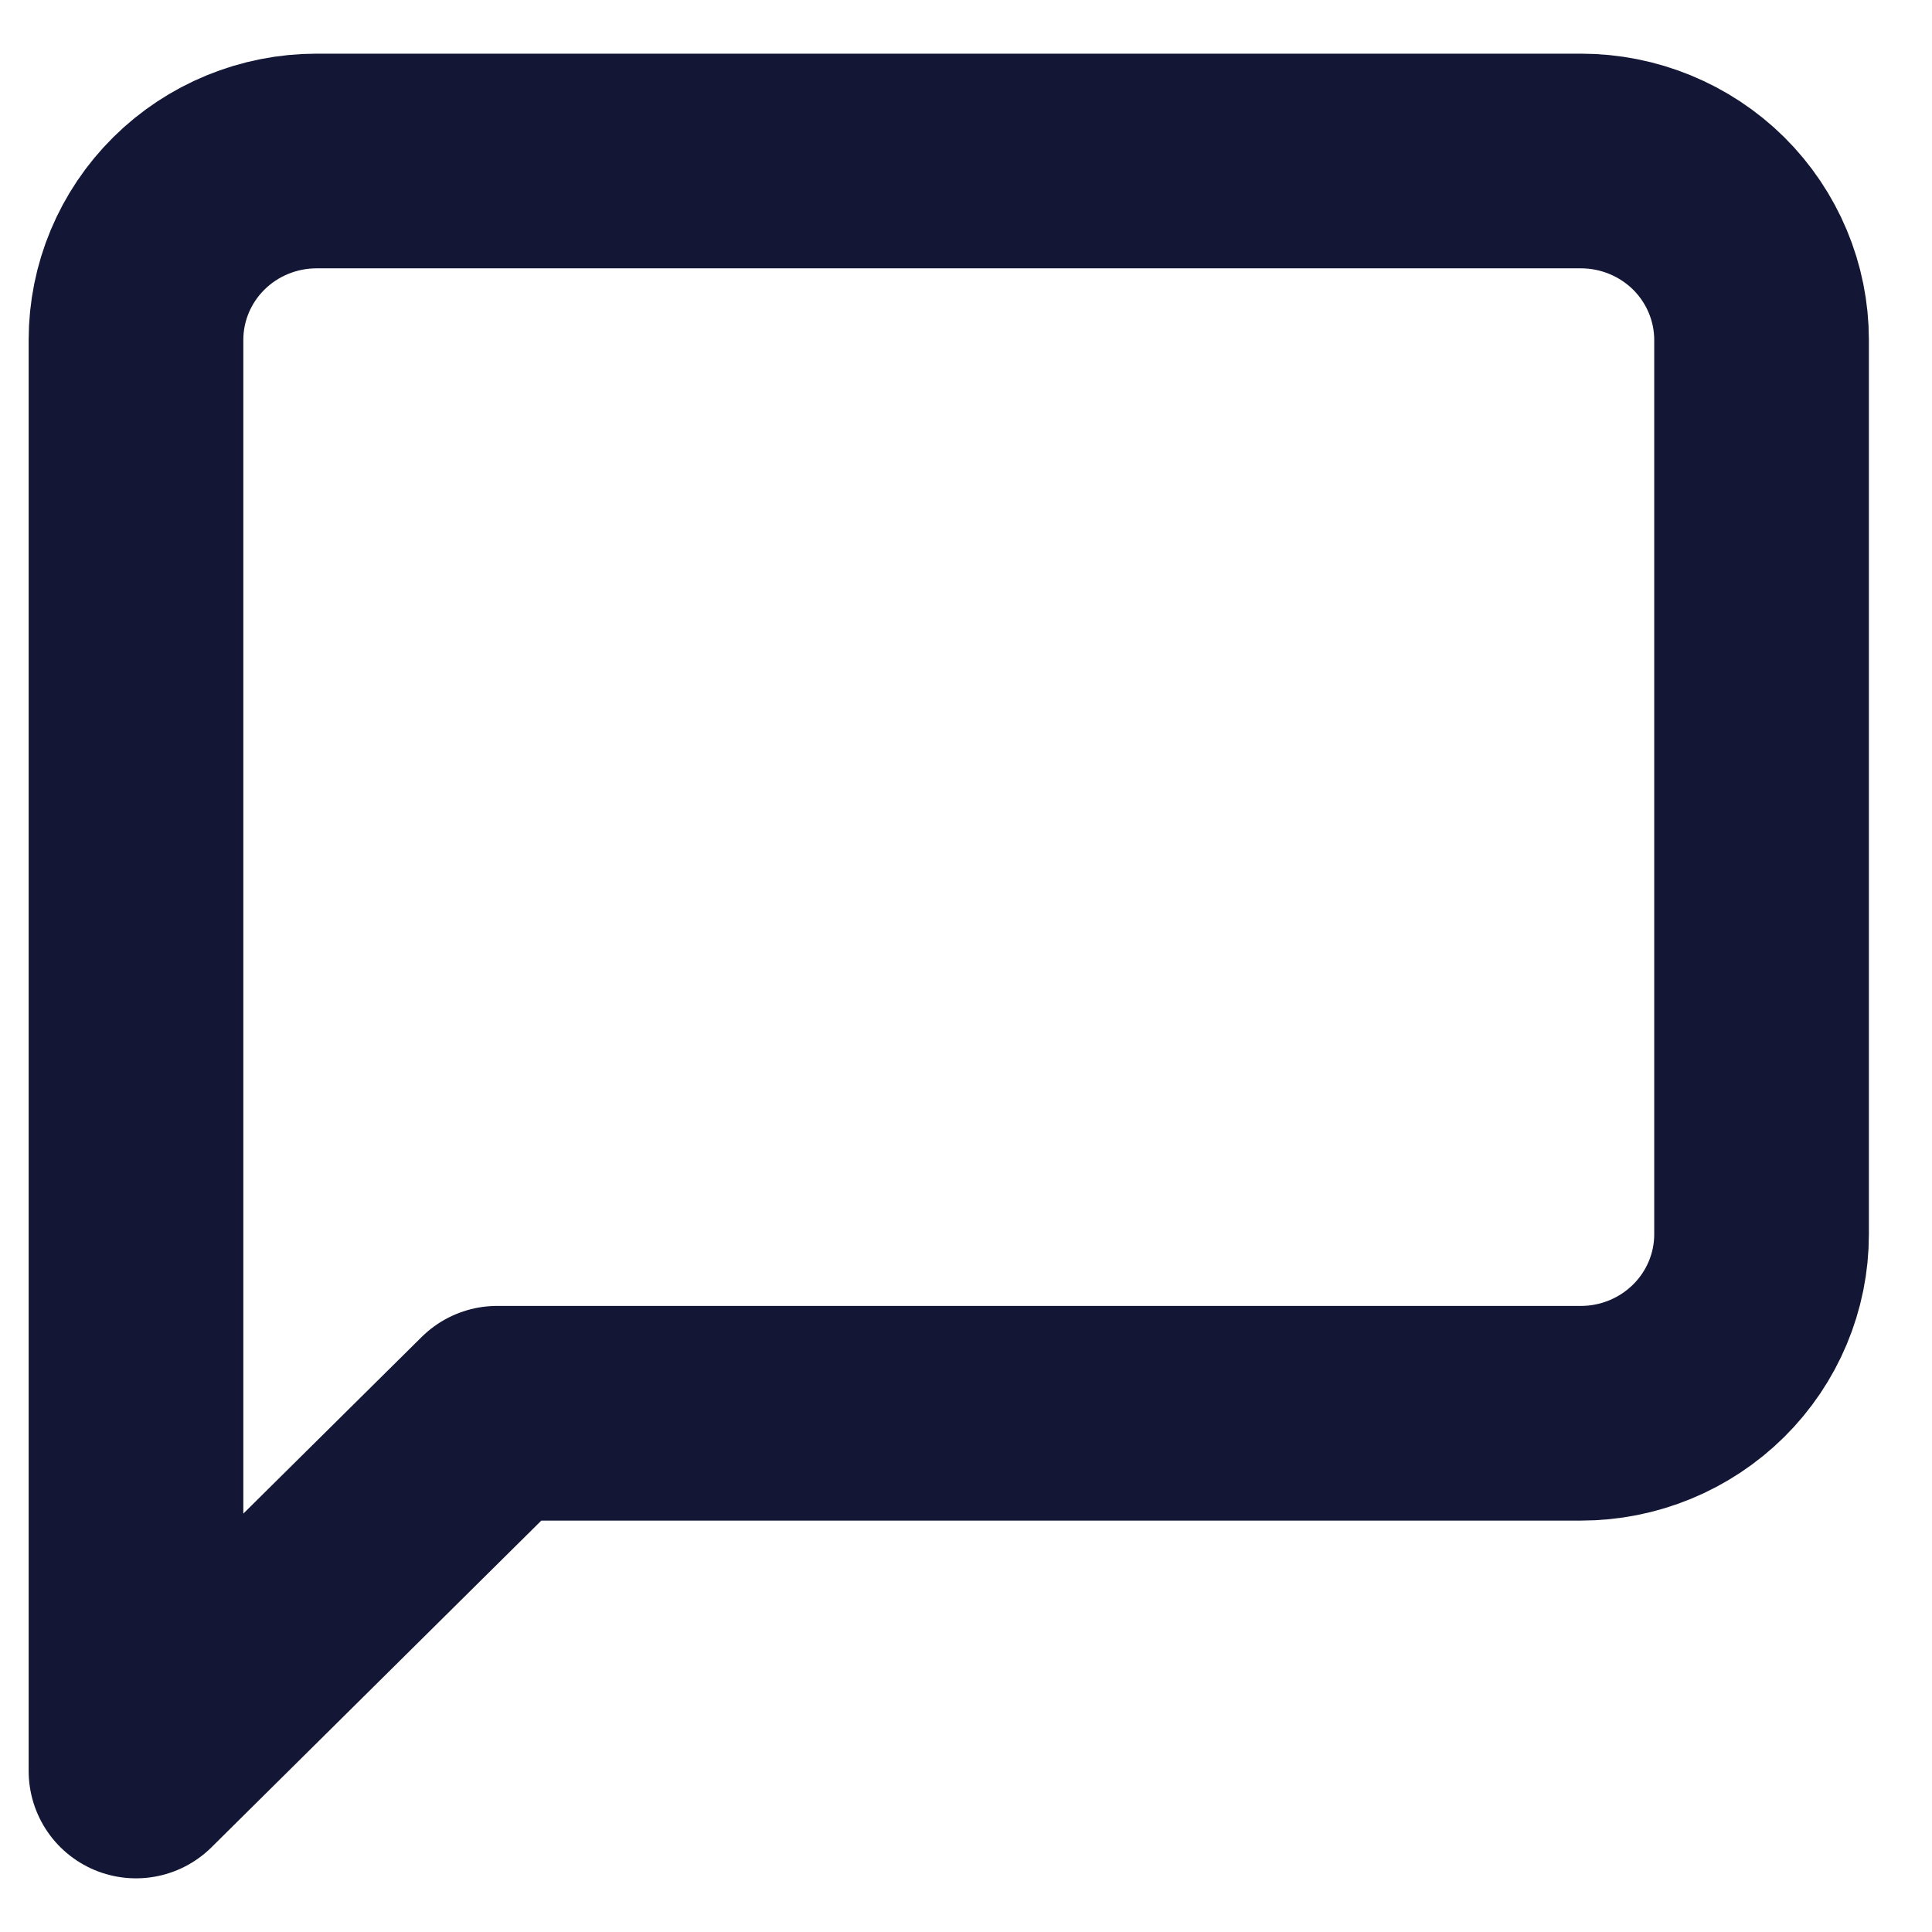 <svg width="18" height="18" viewBox="0 0 18 18" fill="none" xmlns="http://www.w3.org/2000/svg">
<path d="M16.412 11.5C16.412 11.942 16.234 12.366 15.919 12.678C15.603 12.991 15.175 13.167 14.729 13.167H4.632L1.267 16.5V3.167C1.267 2.725 1.444 2.301 1.76 1.988C2.075 1.676 2.503 1.5 2.95 1.5H14.729C15.175 1.5 15.603 1.676 15.919 1.988C16.234 2.301 16.412 2.725 16.412 3.167V11.5Z" stroke="#131735" stroke-width="2" stroke-linecap="round" stroke-linejoin="round"/>
</svg>
